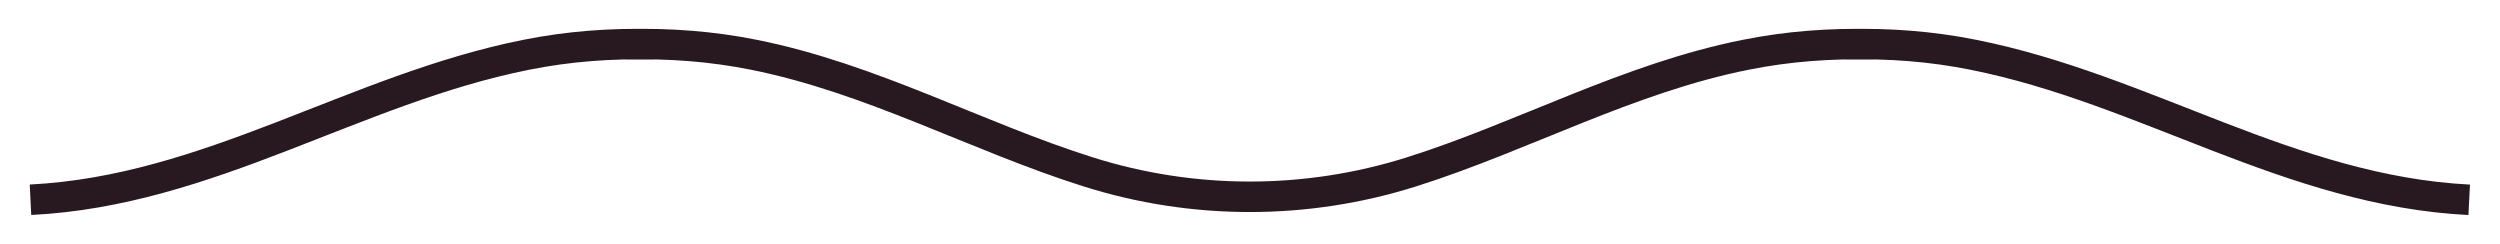 <svg width="82" height="8" viewBox="0 0 82 8" fill="none" xmlns="http://www.w3.org/2000/svg">
<path id="Vector" d="M1 6.552C6.873 6.258 11.613 2.922 17.265 1.796C18.641 1.52 20.041 1.416 21.438 1.453H20.552C21.949 1.416 23.348 1.52 24.724 1.796C28.585 2.567 32.02 4.477 35.683 5.635C39.136 6.728 42.849 6.728 46.304 5.635C49.965 4.477 53.4 2.564 57.263 1.796C58.639 1.52 60.038 1.416 61.435 1.453H60.55C61.946 1.416 63.346 1.52 64.722 1.796C70.376 2.922 75.114 6.258 80.99 6.554" stroke="#281920" stroke-miterlimit="10"/>
</svg>
